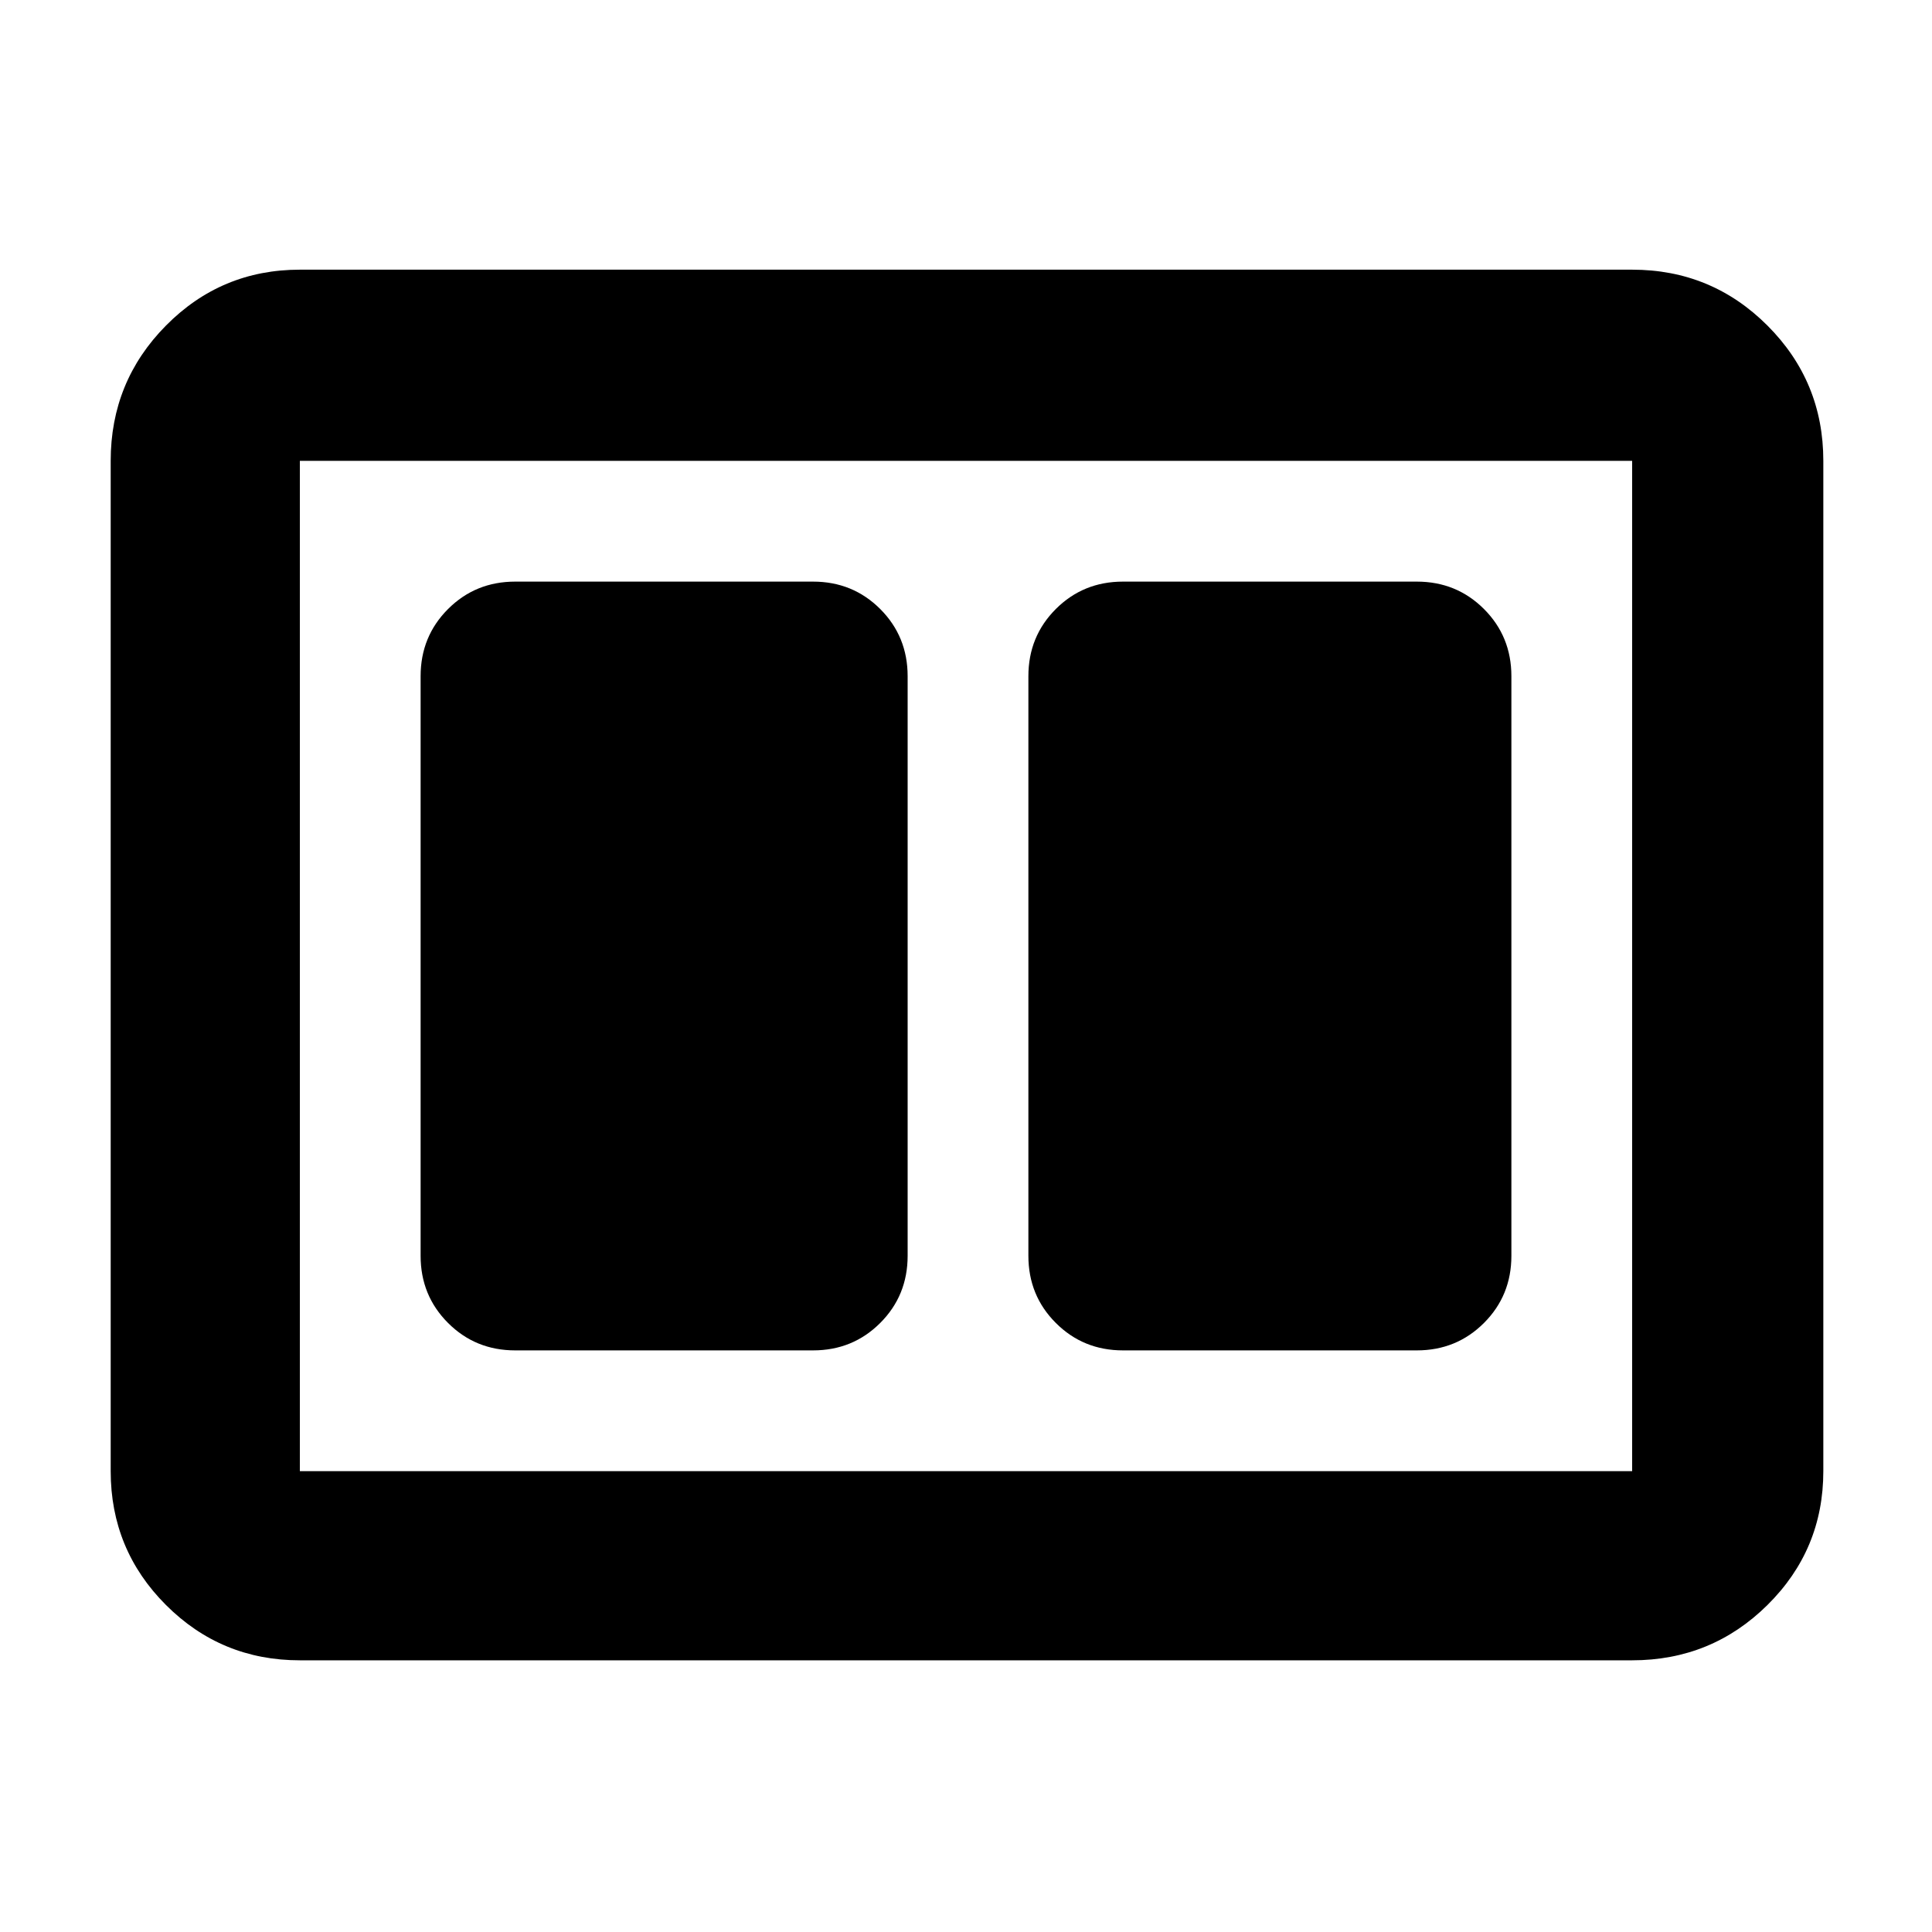 <svg xmlns="http://www.w3.org/2000/svg" height="48" viewBox="0 -960 960 960" width="48"><path d="M558-289h146q19.75 0 33.38-13.63Q751-316.25 751-336v-288q0-19.75-13.62-33.38Q723.75-671 704-671H558q-19.75 0-33.37 13.62Q511-643.75 511-624v288q0 19.75 13.63 33.37Q538.25-289 558-289Zm-302 0h148q19.75 0 33.38-13.63Q451-316.25 451-336v-288q0-19.75-13.62-33.38Q423.75-671 404-671H256q-19.75 0-33.37 13.62Q209-643.75 209-624v288q0 19.75 13.63 33.37Q236.25-289 256-289ZM149-135q-39.05 0-66.53-27.48Q55-189.95 55-229v-502q0-39.46 27.47-67.23Q109.95-826 149-826h662q39.46 0 67.23 27.77Q906-770.46 906-731v502q0 39.05-27.77 66.52Q850.46-135 811-135H149Zm0-94h662v-502H149v502Zm0-502v502-502Z"/></svg>